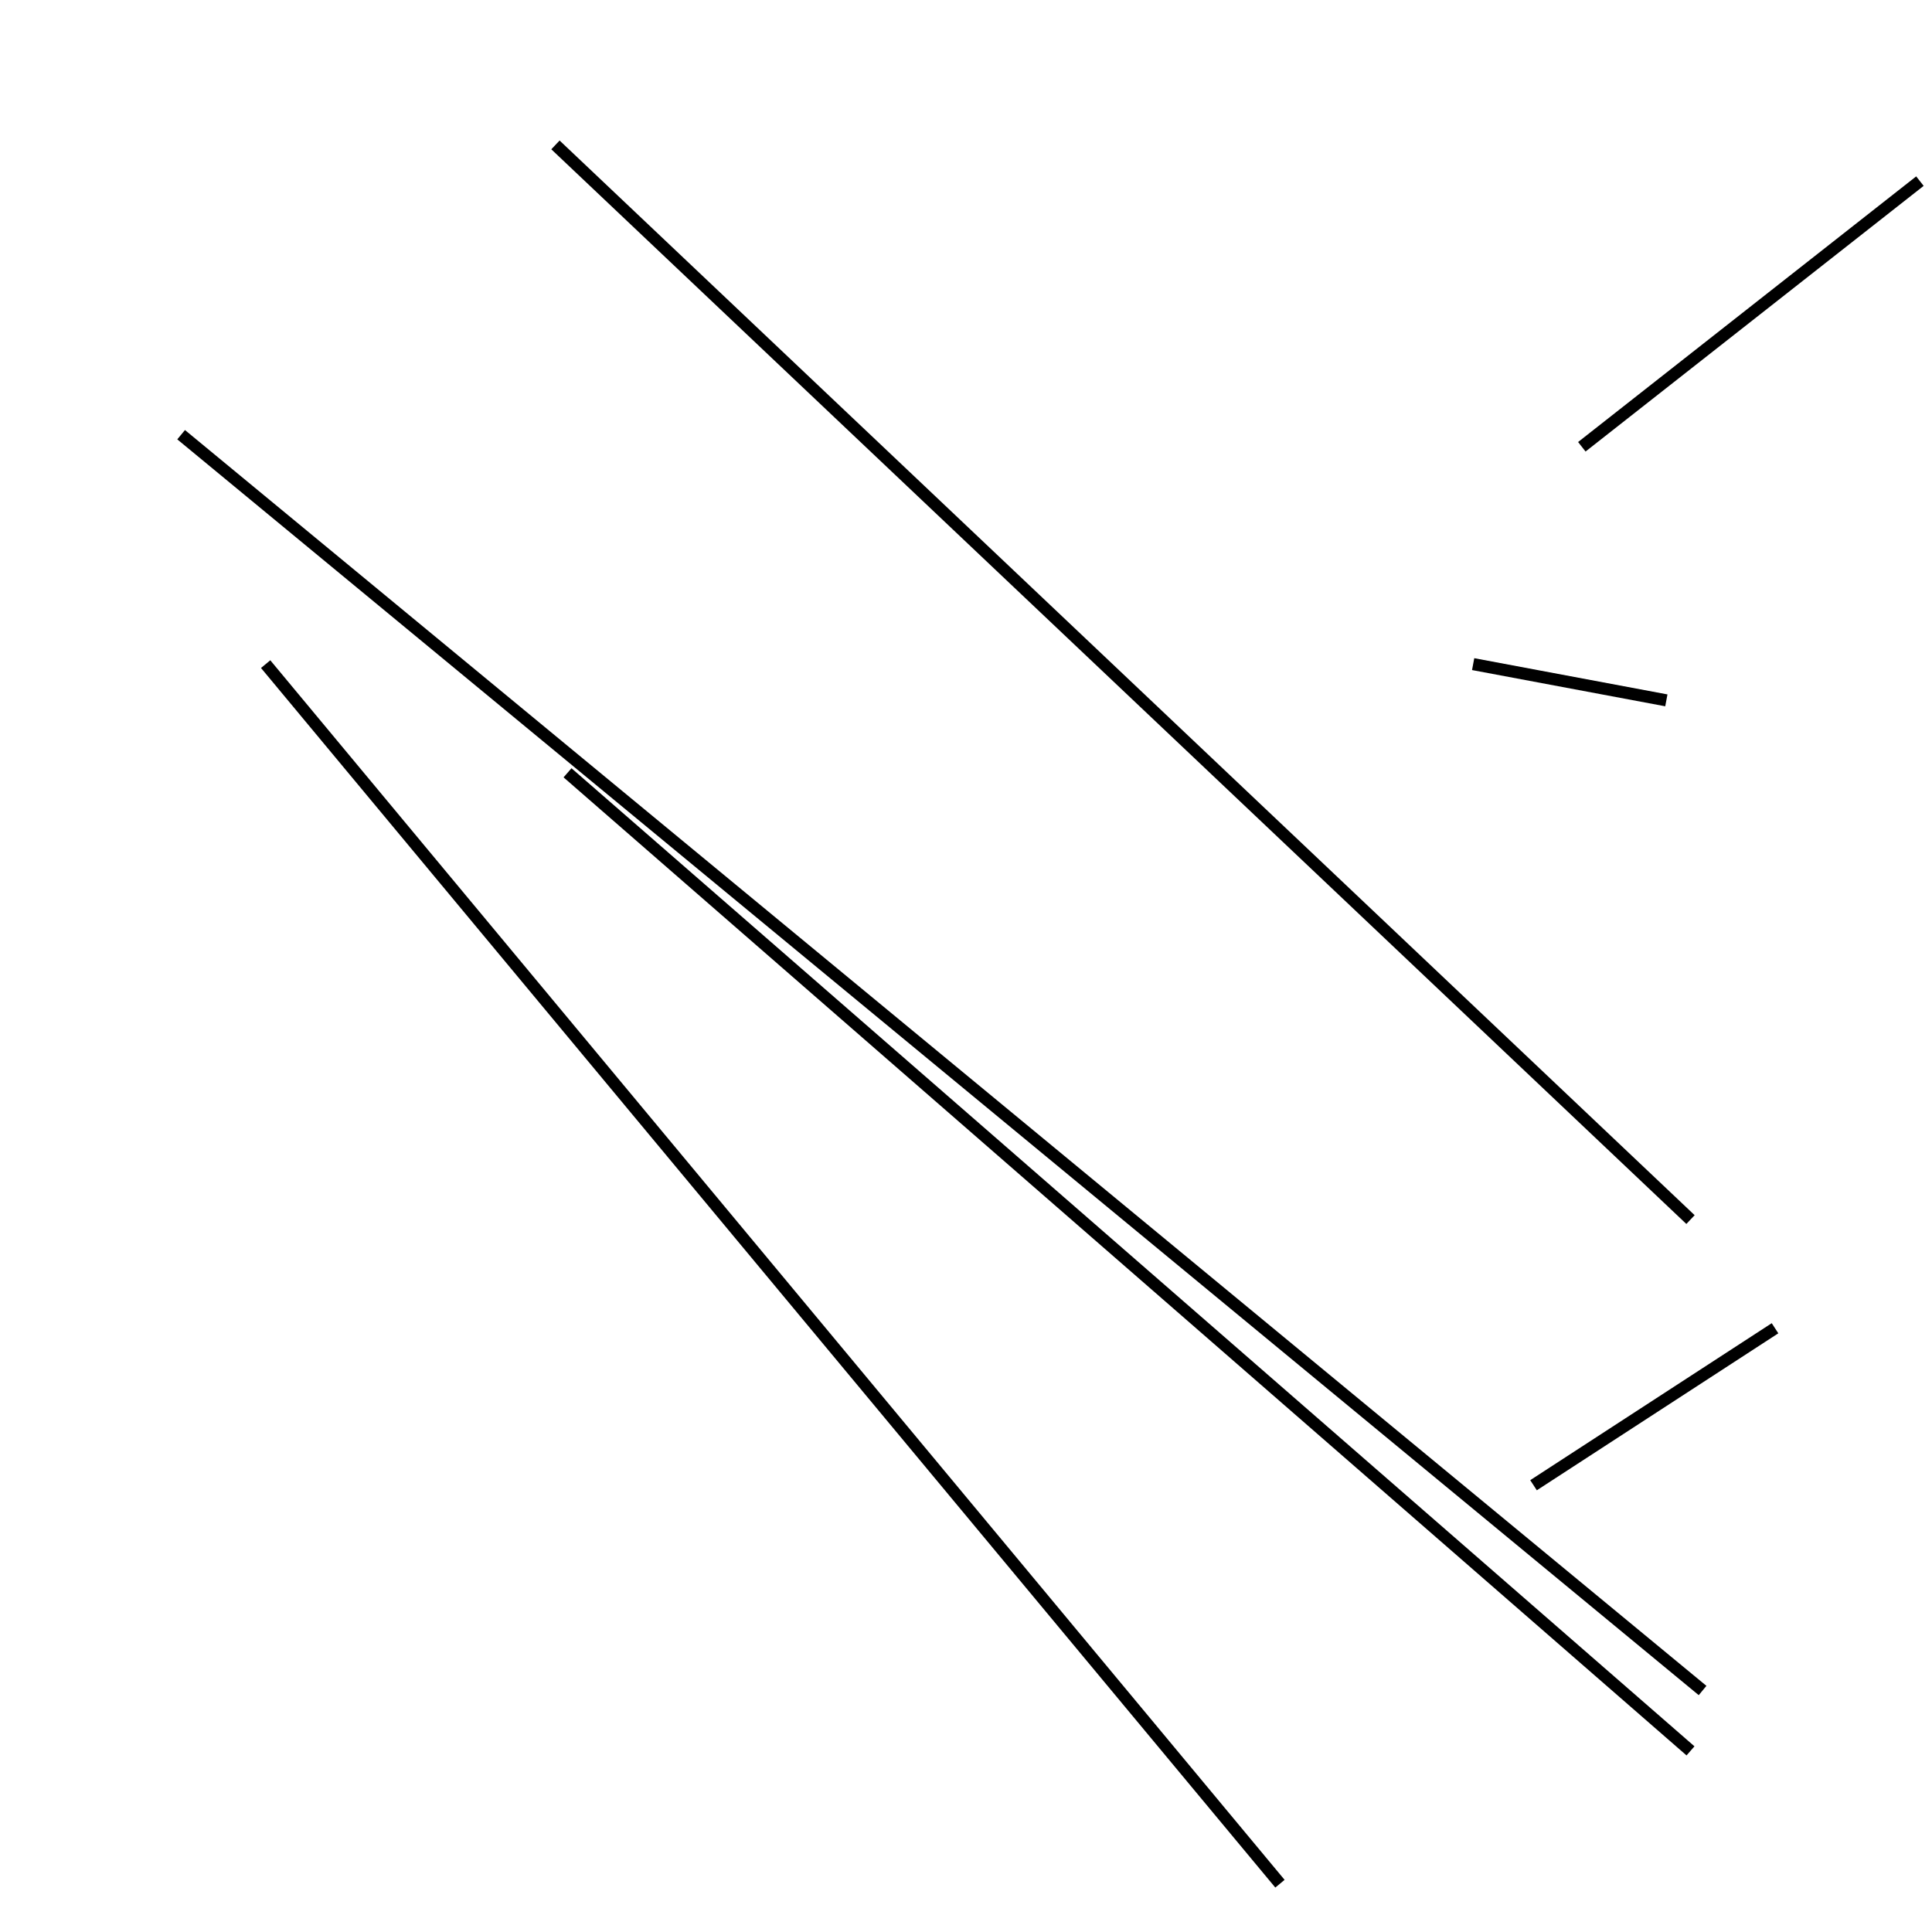 <?xml version="1.0" encoding="utf-8" ?>
<svg baseProfile="full" height="160" version="1.1" width="160" xmlns="http://www.w3.org/2000/svg" xmlns:ev="http://www.w3.org/2001/xml-events" xmlns:xlink="http://www.w3.org/1999/xlink"><defs /><line stroke="black" stroke-width="1" x1="138" x2="122" y1="58" y2="55" /><line stroke="black" stroke-width="1" x1="159" x2="131" y1="15" y2="37" /><line stroke="black" stroke-width="1" x1="147" x2="127" y1="110" y2="123" /><line stroke="black" stroke-width="1" x1="140" x2="47" y1="145" y2="64" /><line stroke="black" stroke-width="1" x1="22" x2="106" y1="55" y2="156" /><line stroke="black" stroke-width="1" x1="140" x2="46" y1="101" y2="12" /><line stroke="black" stroke-width="1" x1="141" x2="15" y1="140" y2="36" /></svg>